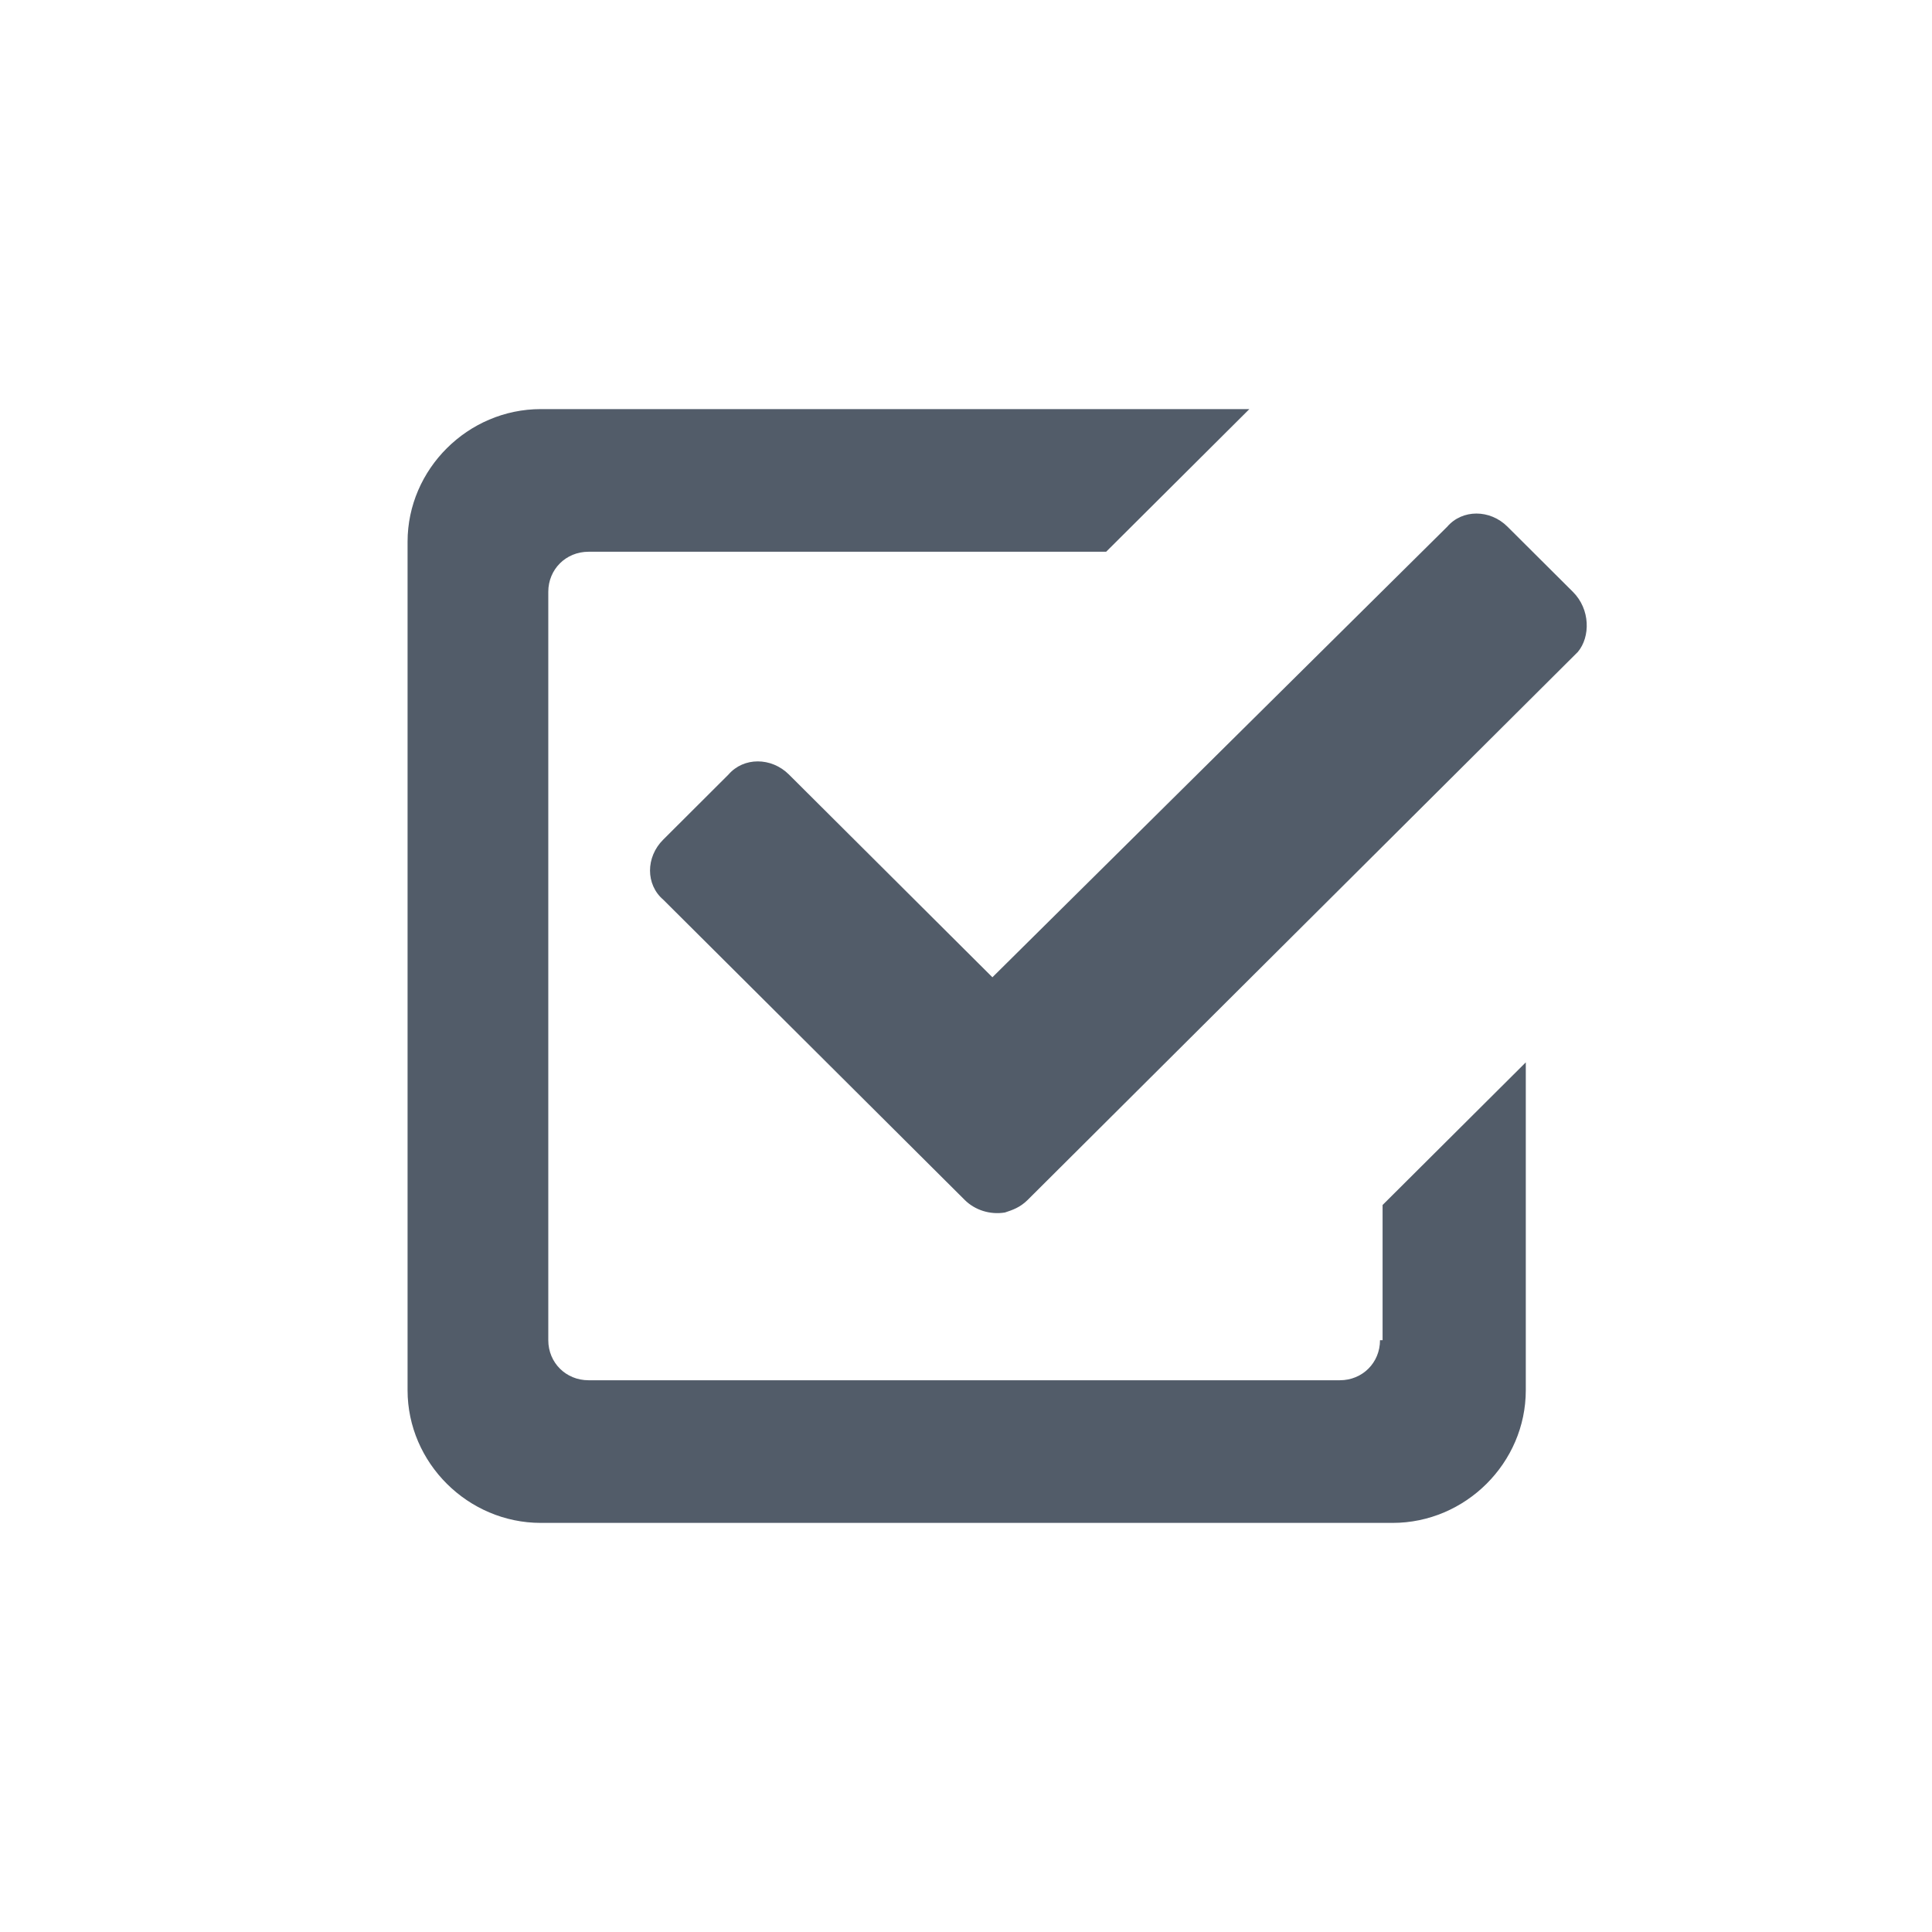 <svg width="24" height="24" viewBox="0 0 24 24" fill="none" xmlns="http://www.w3.org/2000/svg">
<path fill-rule="evenodd" clip-rule="evenodd" d="M17.143 16.648C17.143 16.928 16.925 17.146 16.644 17.146H7.311C7.03 17.146 6.811 16.928 6.811 16.648V7.352C6.811 7.072 7.03 6.854 7.311 6.854H13.741L15.52 5.082H6.718C5.813 5.082 5.063 5.828 5.063 6.73V17.27C5.063 18.172 5.813 18.918 6.718 18.918H17.3C18.205 18.918 18.954 18.172 18.954 17.27V13.197L17.175 14.969V16.648H17.143ZM19.539 7.352L18.727 6.543C18.509 6.325 18.165 6.325 17.978 6.543L12.328 12.14L9.8 9.621C9.581 9.404 9.238 9.404 9.05 9.621L8.239 10.43C8.02 10.647 8.02 10.989 8.239 11.176L11.985 14.907C12.11 15.031 12.297 15.093 12.484 15.062C12.578 15.031 12.671 15 12.765 14.907L19.601 8.098C19.757 7.911 19.757 7.569 19.539 7.352Z" fill="#525C69"/>
</svg>
